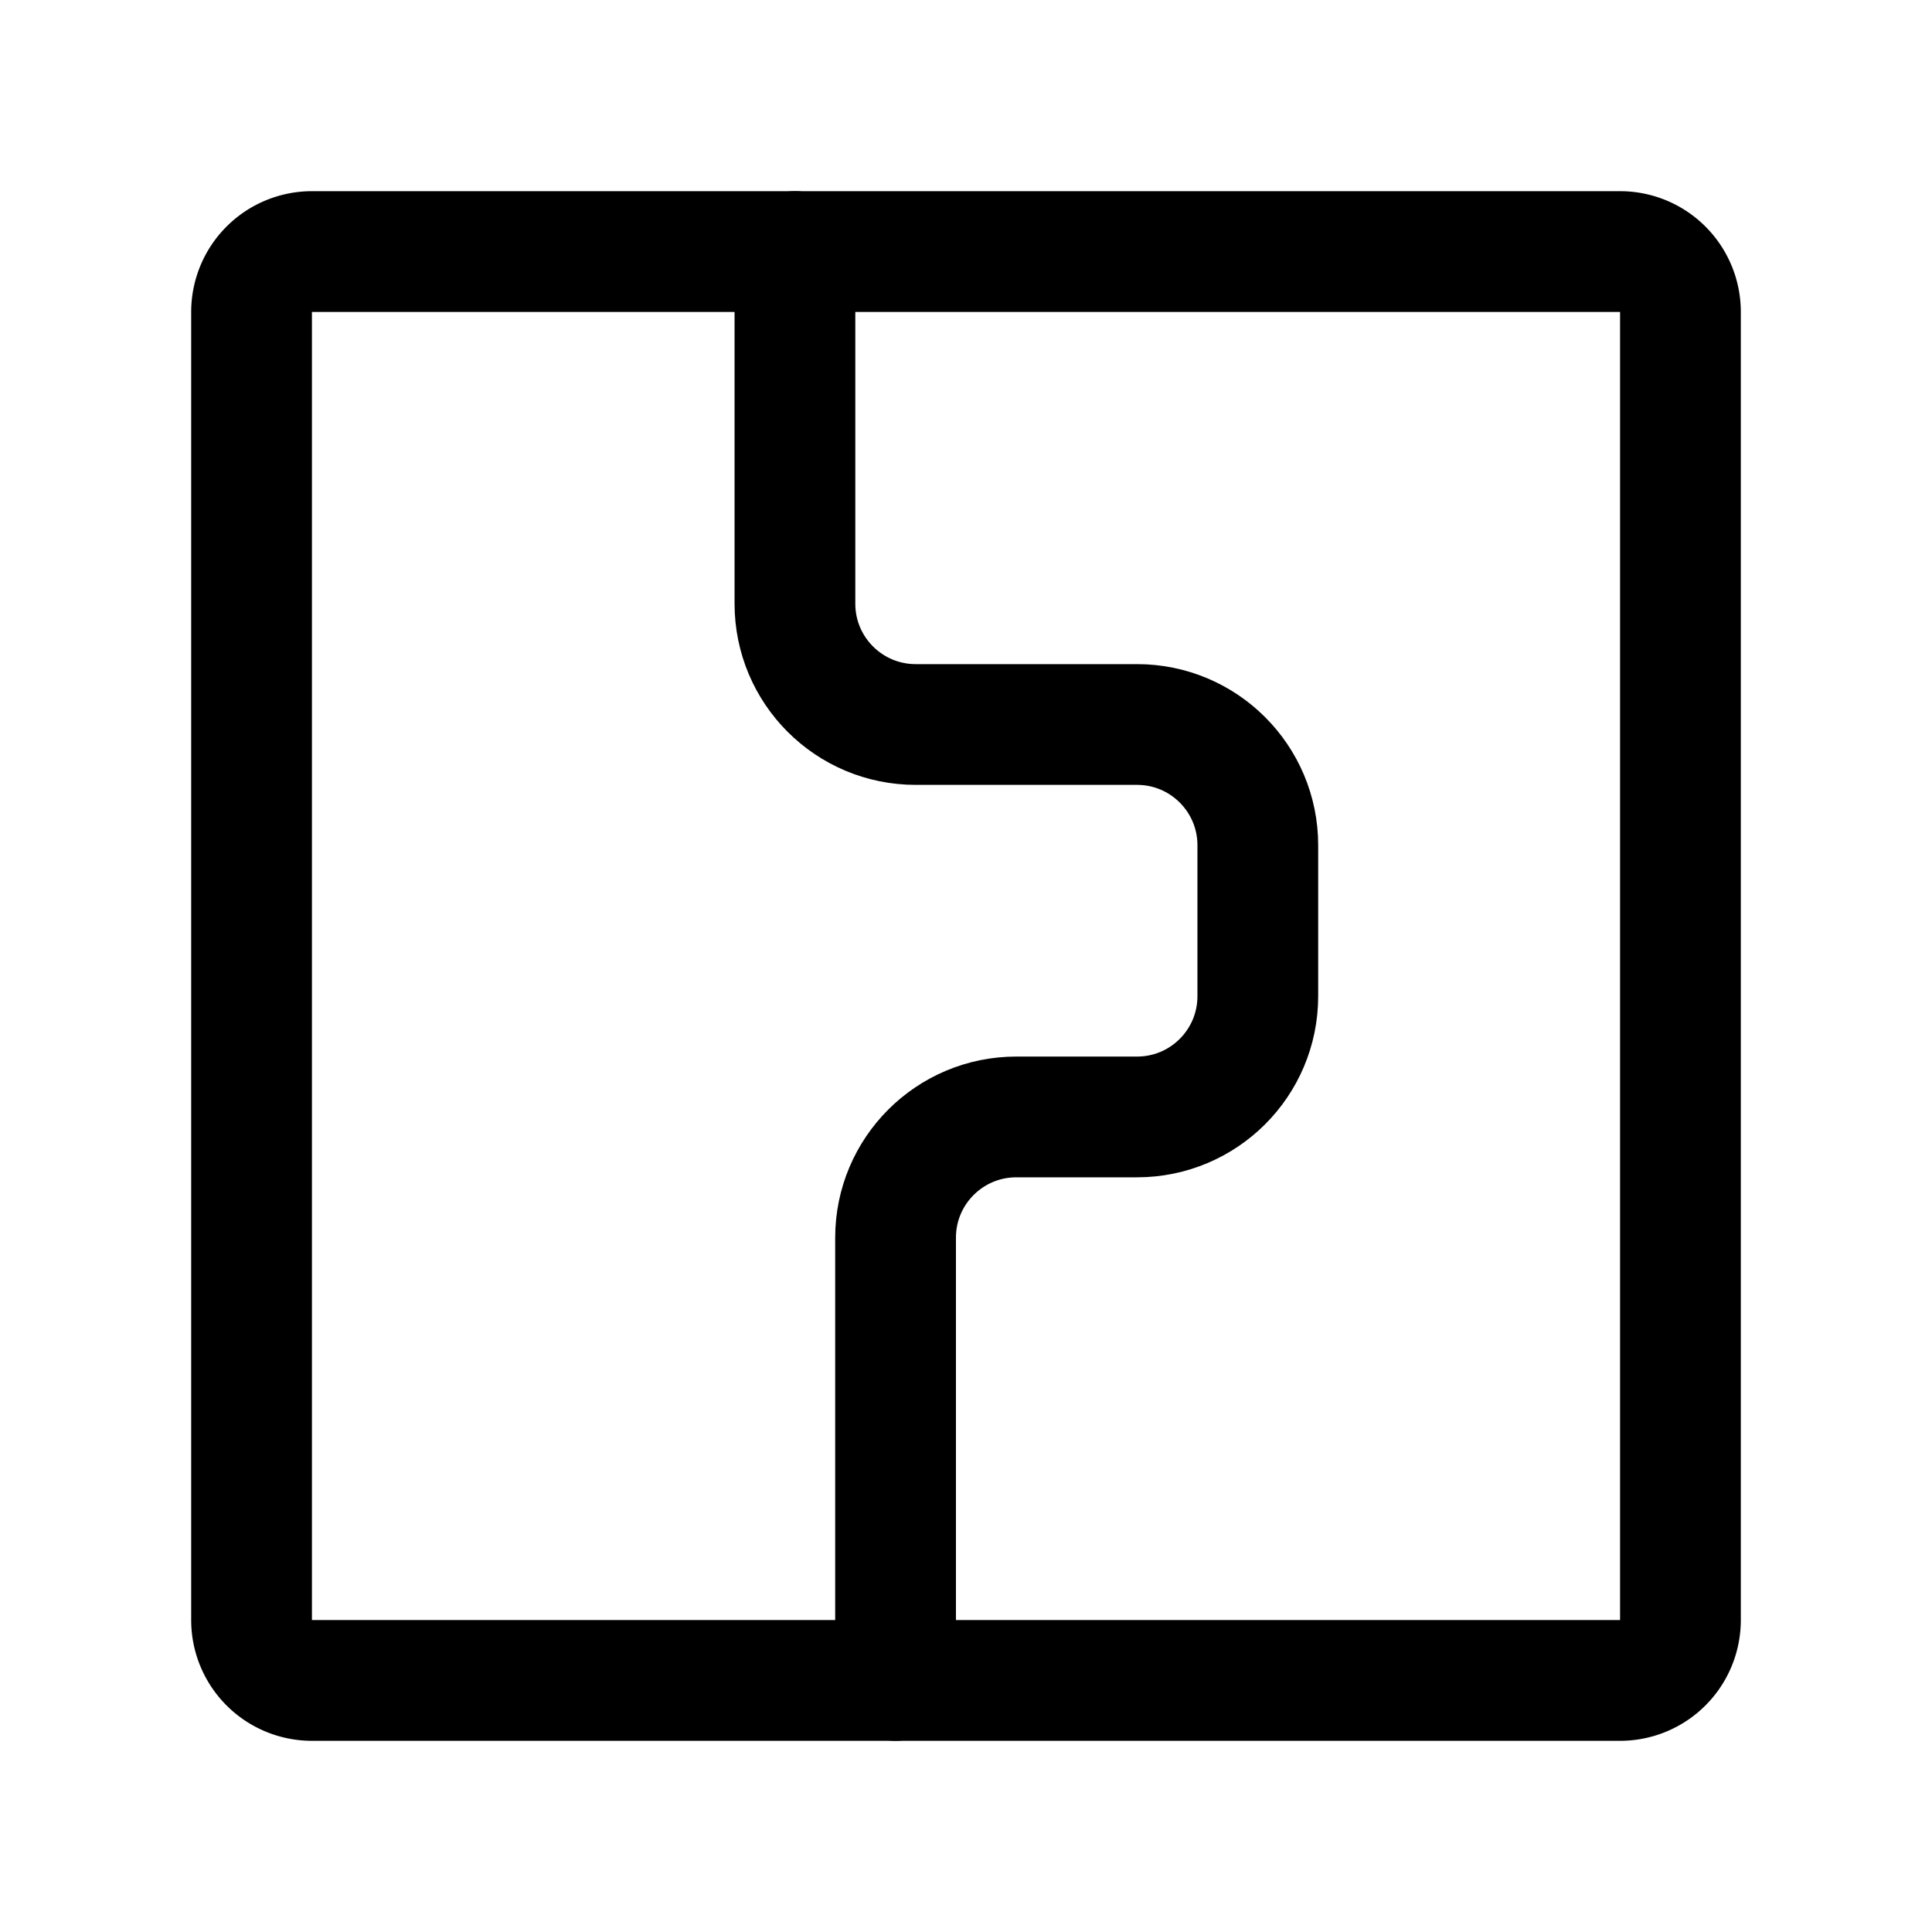<svg xmlns="http://www.w3.org/2000/svg" width="192" height="192" fill="none"><path stroke="#000" stroke-linecap="round" stroke-linejoin="round" stroke-width="12" d="M25 31a6 6 0 0 1 6-6h130a6 6 0 0 1 6 6v130a6 6 0 0 1-6 6H31a6 6 0 0 1-6-6z"/><path stroke="#000" stroke-linecap="round" stroke-linejoin="round" stroke-width="12" d="M79 25v35c0 6.627 5.373 12 12 12h22c6.627 0 12 5.373 12 12v15c0 6.627-5.373 12-12 12h-12c-6.627 0-12 5.373-12 12v44"/></svg>